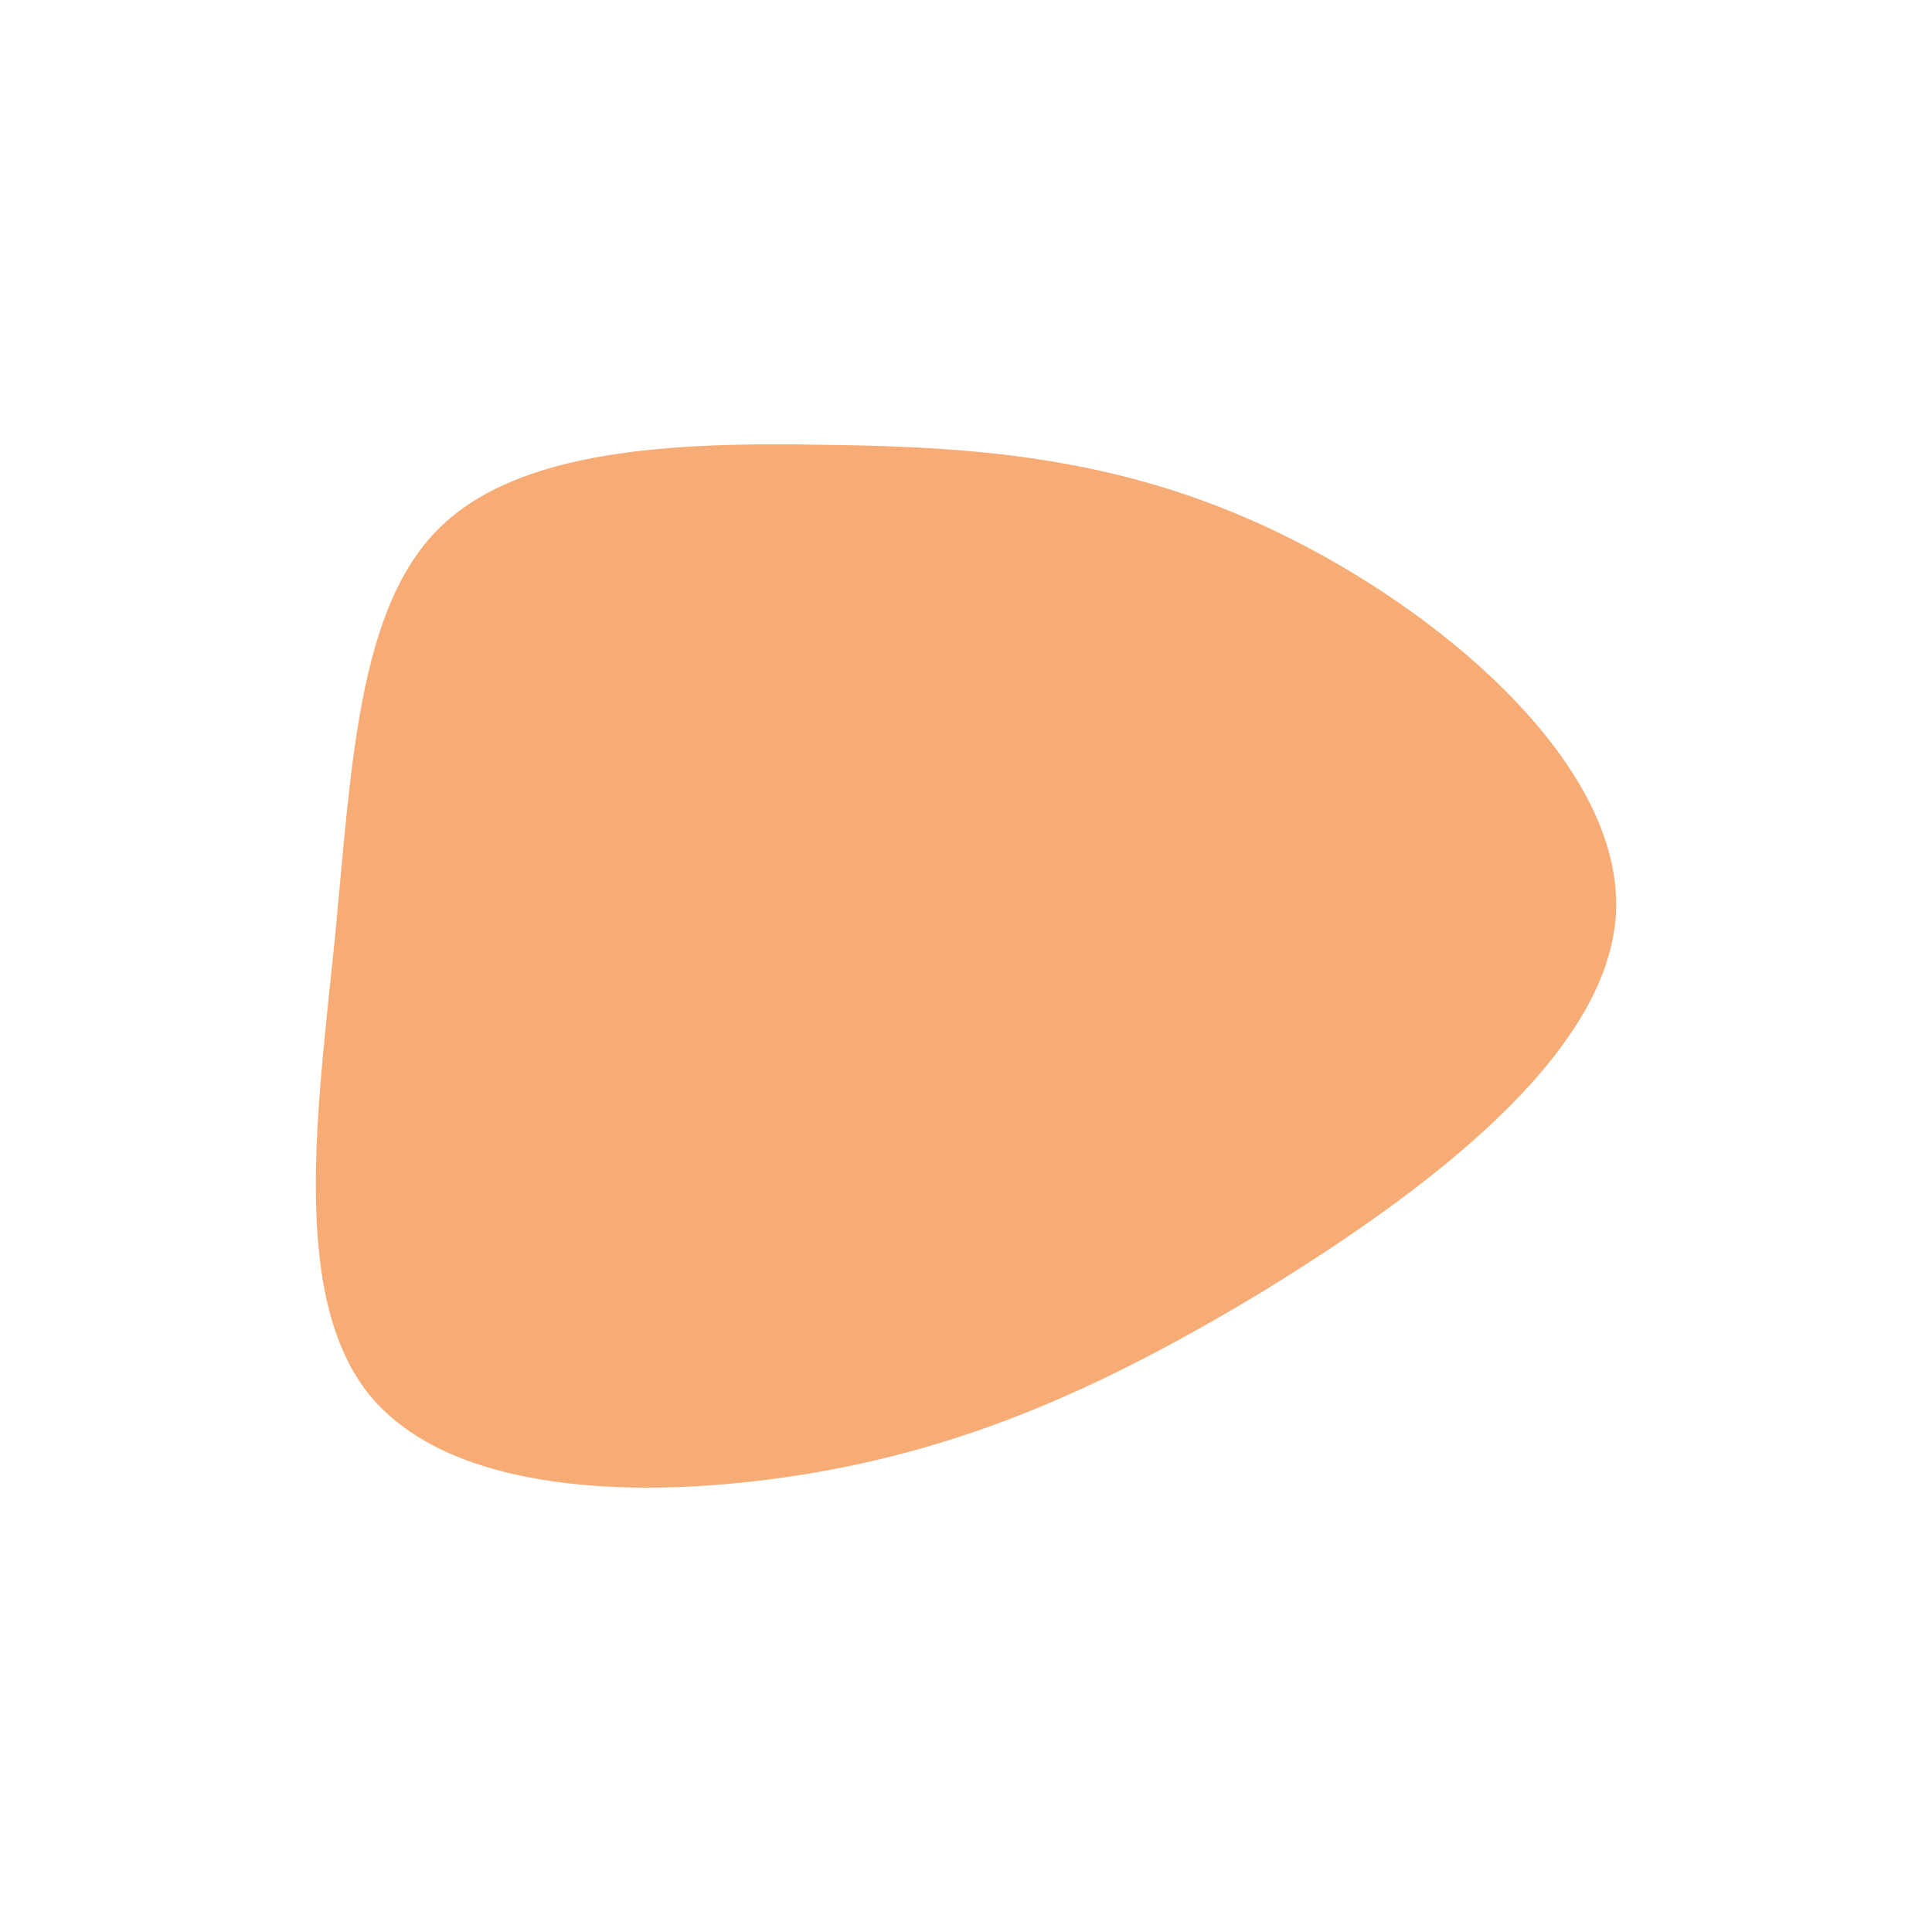 <svg id="visual" viewBox="0 0 200 200" width="200" height="200" xmlns="http://www.w3.org/2000/svg" xmlns:xlink="http://www.w3.org/1999/xlink" version="1.1"><g transform="translate(85.786 95.152)"><path d="M47.8 -39.4C64.4 -31.1 82.2 -15.6 81.5 -0.7C80.8 14.1 61.6 28.3 45 38.5C28.3 48.6 14.1 54.8 -2.7 57.5C-19.6 60.2 -39.1 59.5 -47.5 49.3C-55.8 39.1 -52.9 19.6 -51.1 1.8C-49.4 -16 -48.7 -32.1 -40.4 -40.4C-32.1 -48.7 -16 -49.4 -0.2 -49.1C15.6 -48.9 31.1 -47.8 47.8 -39.4" fill="#f7ab75"></path></g></svg>